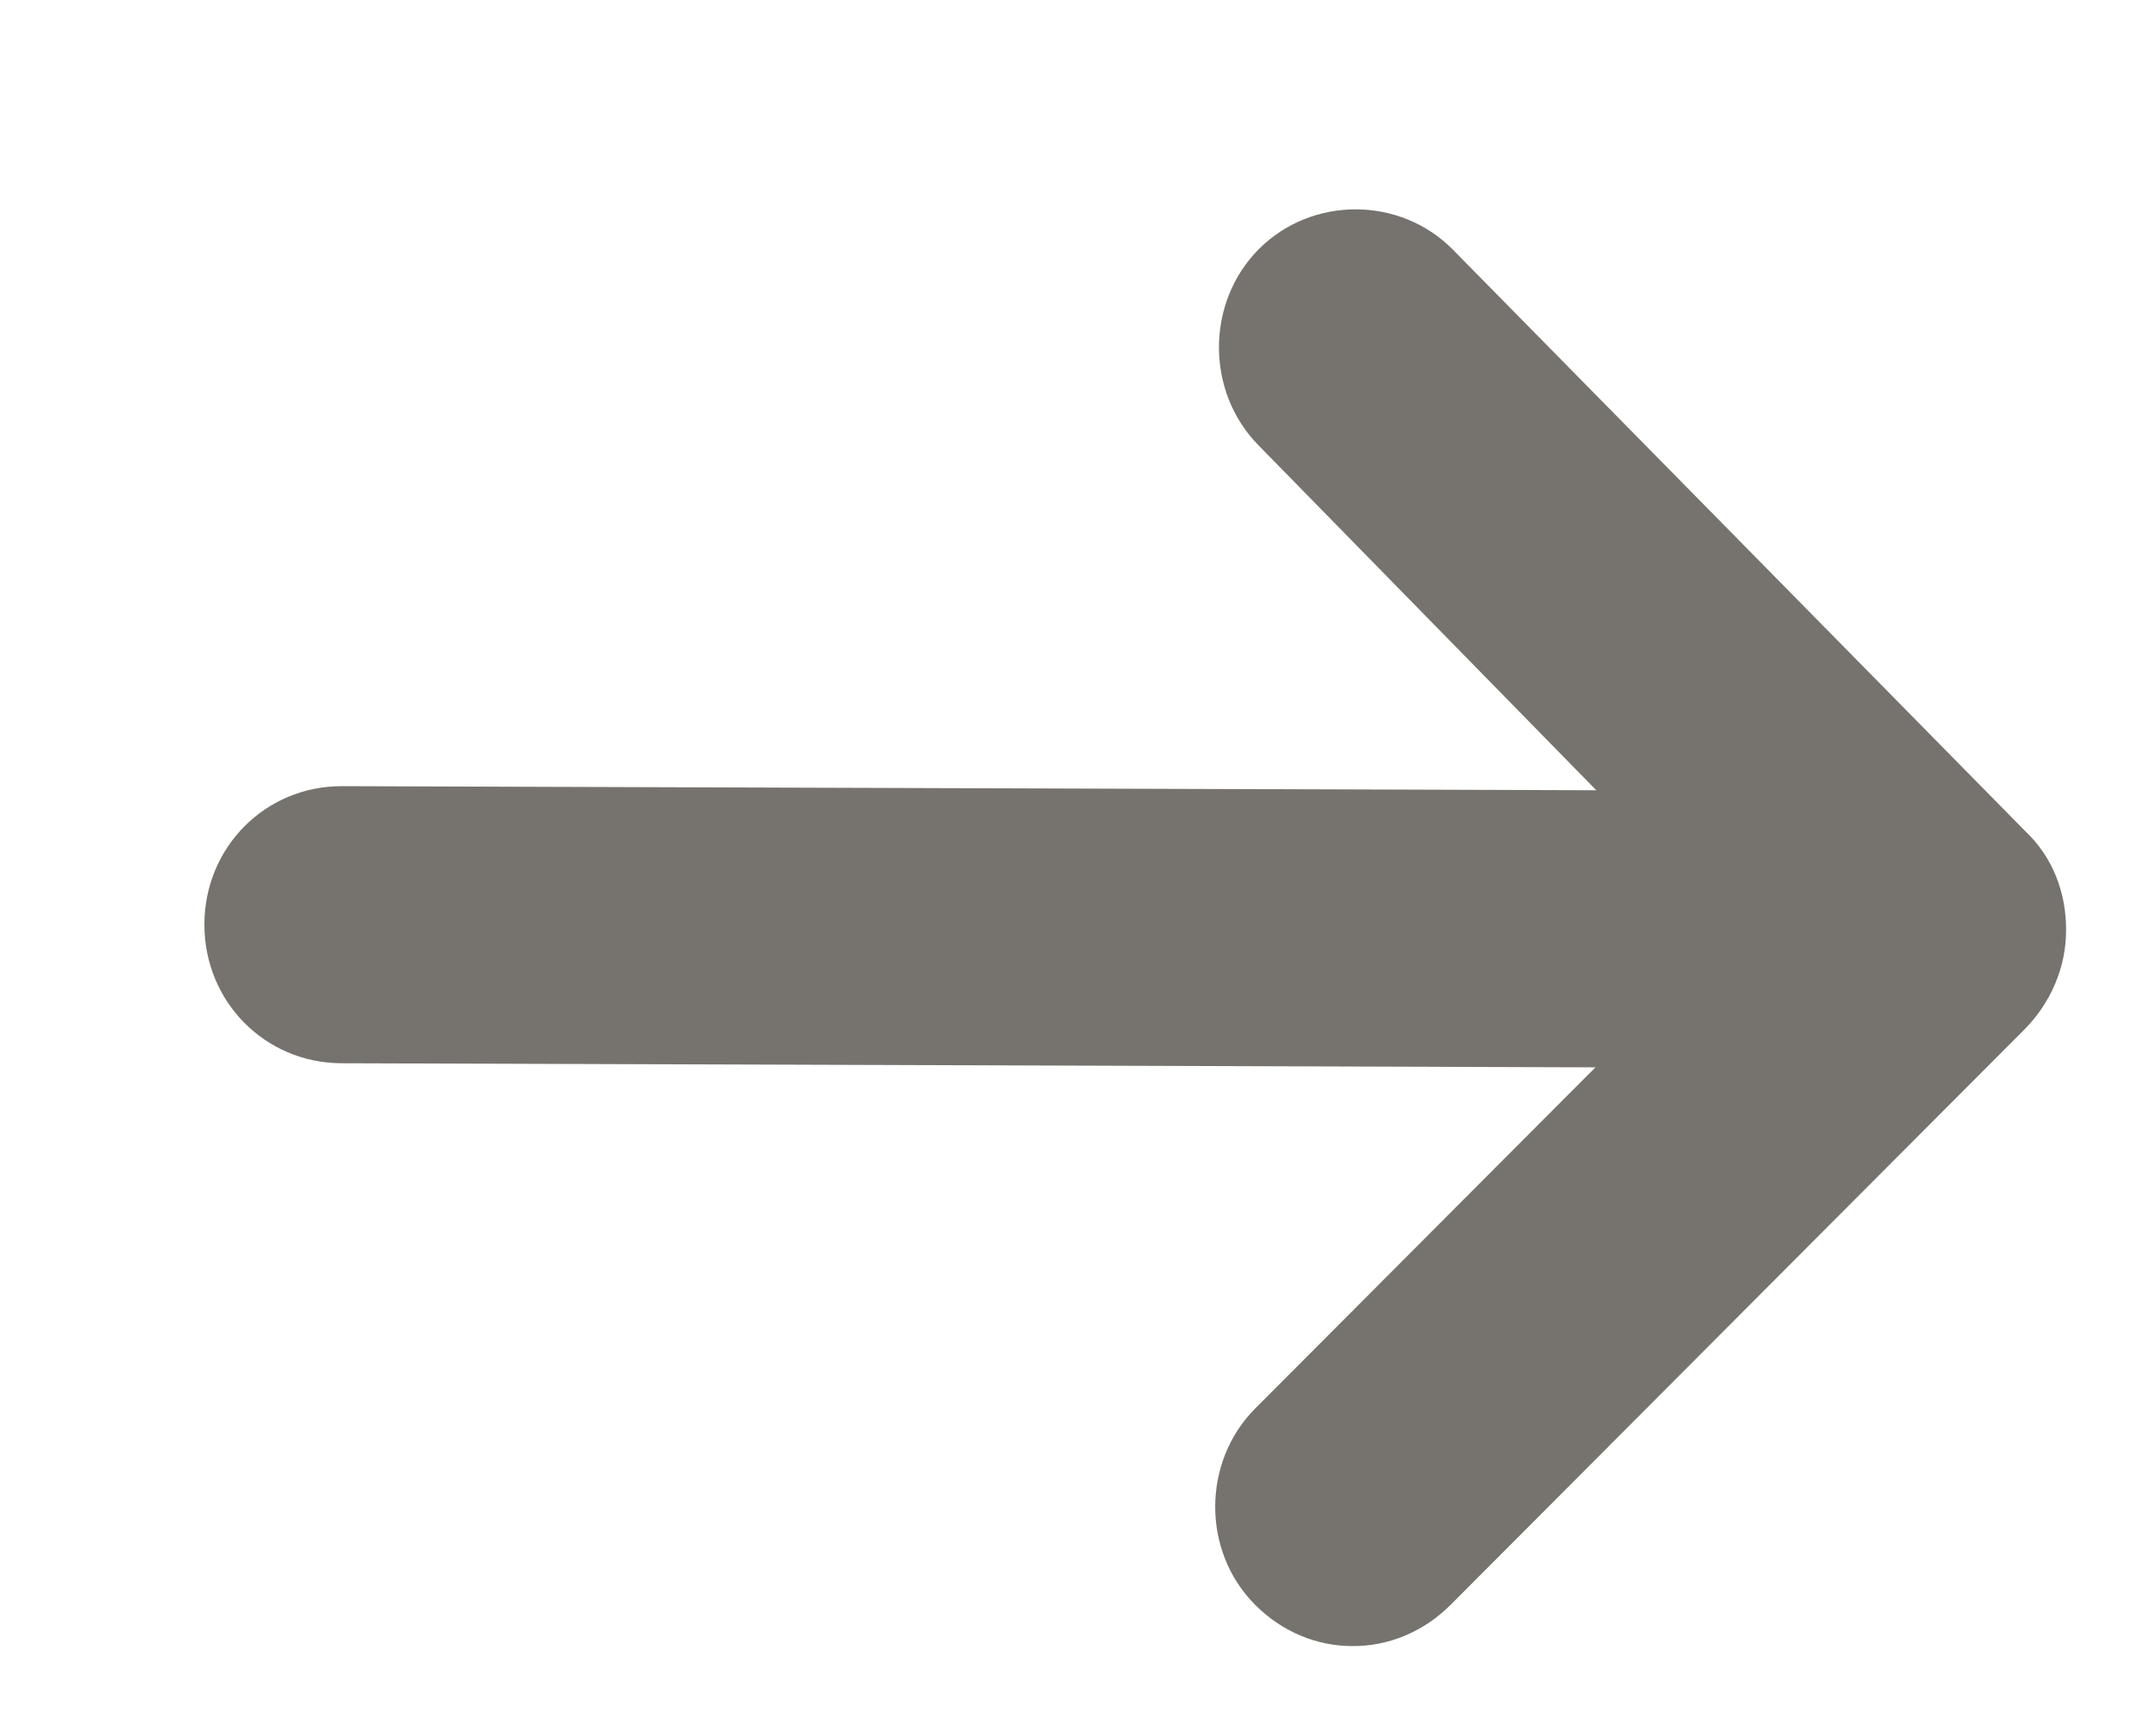 <svg width="10" height="8" viewBox="0 0 10 8" fill="none" xmlns="http://www.w3.org/2000/svg">
<path d="M9.394 3.855L6.739 1.158C6.495 0.91 6.086 0.908 5.839 1.155C5.593 1.402 5.592 1.815 5.836 2.064L7.404 3.665L1.586 3.646C1.232 3.645 0.949 3.928 0.948 4.286C0.947 4.644 1.228 4.929 1.582 4.931L7.4 4.95L5.822 6.532C5.576 6.779 5.574 7.192 5.819 7.44C5.946 7.569 6.109 7.634 6.273 7.634C6.436 7.635 6.6 7.571 6.728 7.443L9.391 4.773C9.509 4.654 9.583 4.489 9.583 4.315C9.584 4.14 9.521 3.975 9.394 3.855Z" fill="#76736F"/>
</svg>
